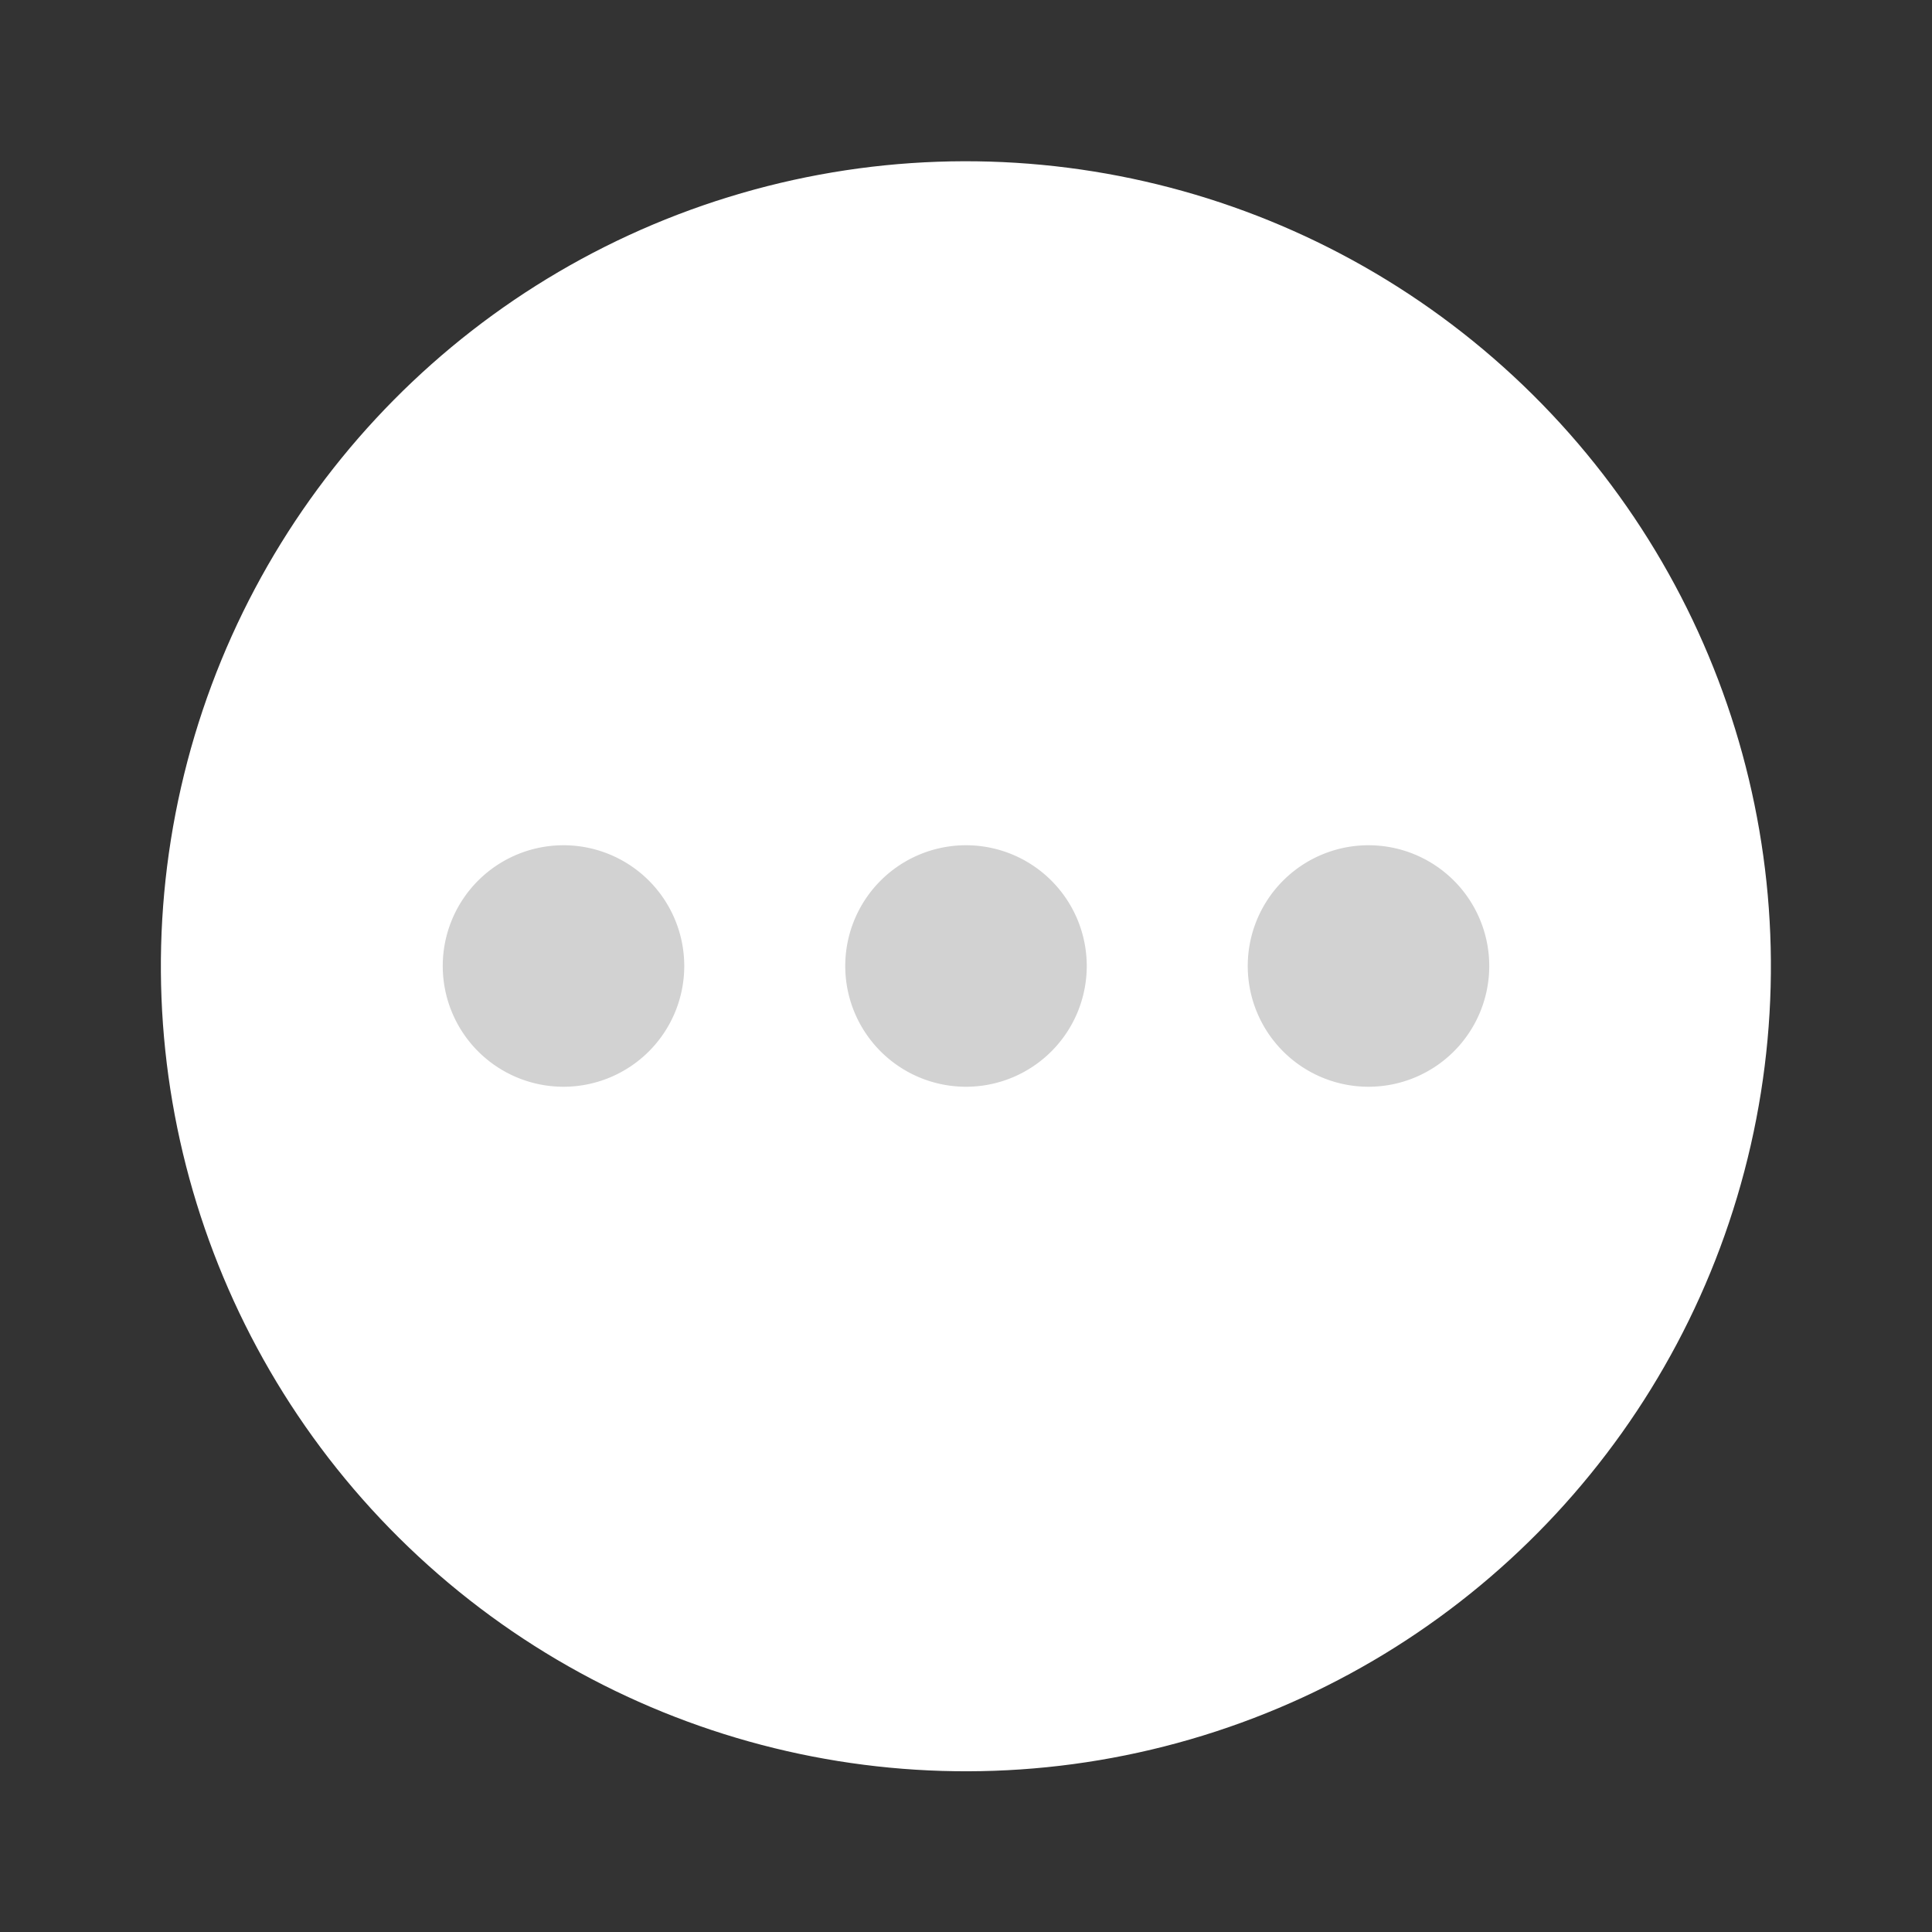 <!DOCTYPE svg PUBLIC "-//W3C//DTD SVG 1.1//EN" "http://www.w3.org/Graphics/SVG/1.1/DTD/svg11.dtd">

<!-- Uploaded to: SVG Repo, www.svgrepo.com, Transformed by: SVG Repo Mixer Tools -->
<svg fill="#000000" width="33px" height="33px" viewBox="0 0 24 24" id="more-circle-horizontal" data-name="Flat Color" xmlns="http://www.w3.org/2000/svg" class="icon flat-color">

<rect x="0" y="0" width="24" height="24" fill="#333333" stroke="none"/>

<g id="SVGRepo_bgCarrier" stroke-width="0"/>

<g id="SVGRepo_tracerCarrier" stroke-linecap="round" stroke-linejoin="round"/>

<g id="SVGRepo_iconCarrier">

<circle id="primary" cx="12" cy="12" r="10" transform="translate(-4.96 12.64) rotate(-47.15)" style="fill: #ffffff;"/>

<path id="secondary" d="M13.5,12A1.5,1.5,0,1,1,12,10.5,1.5,1.5,0,0,1,13.5,12ZM17,10.5A1.5,1.5,0,1,0,18.5,12,1.5,1.5,0,0,0,17,10.5Zm-10,0A1.5,1.5,0,1,0,8.5,12,1.5,1.5,0,0,0,7,10.5Z" style="fill: #D2D2D2;"/>

</g>

</svg>